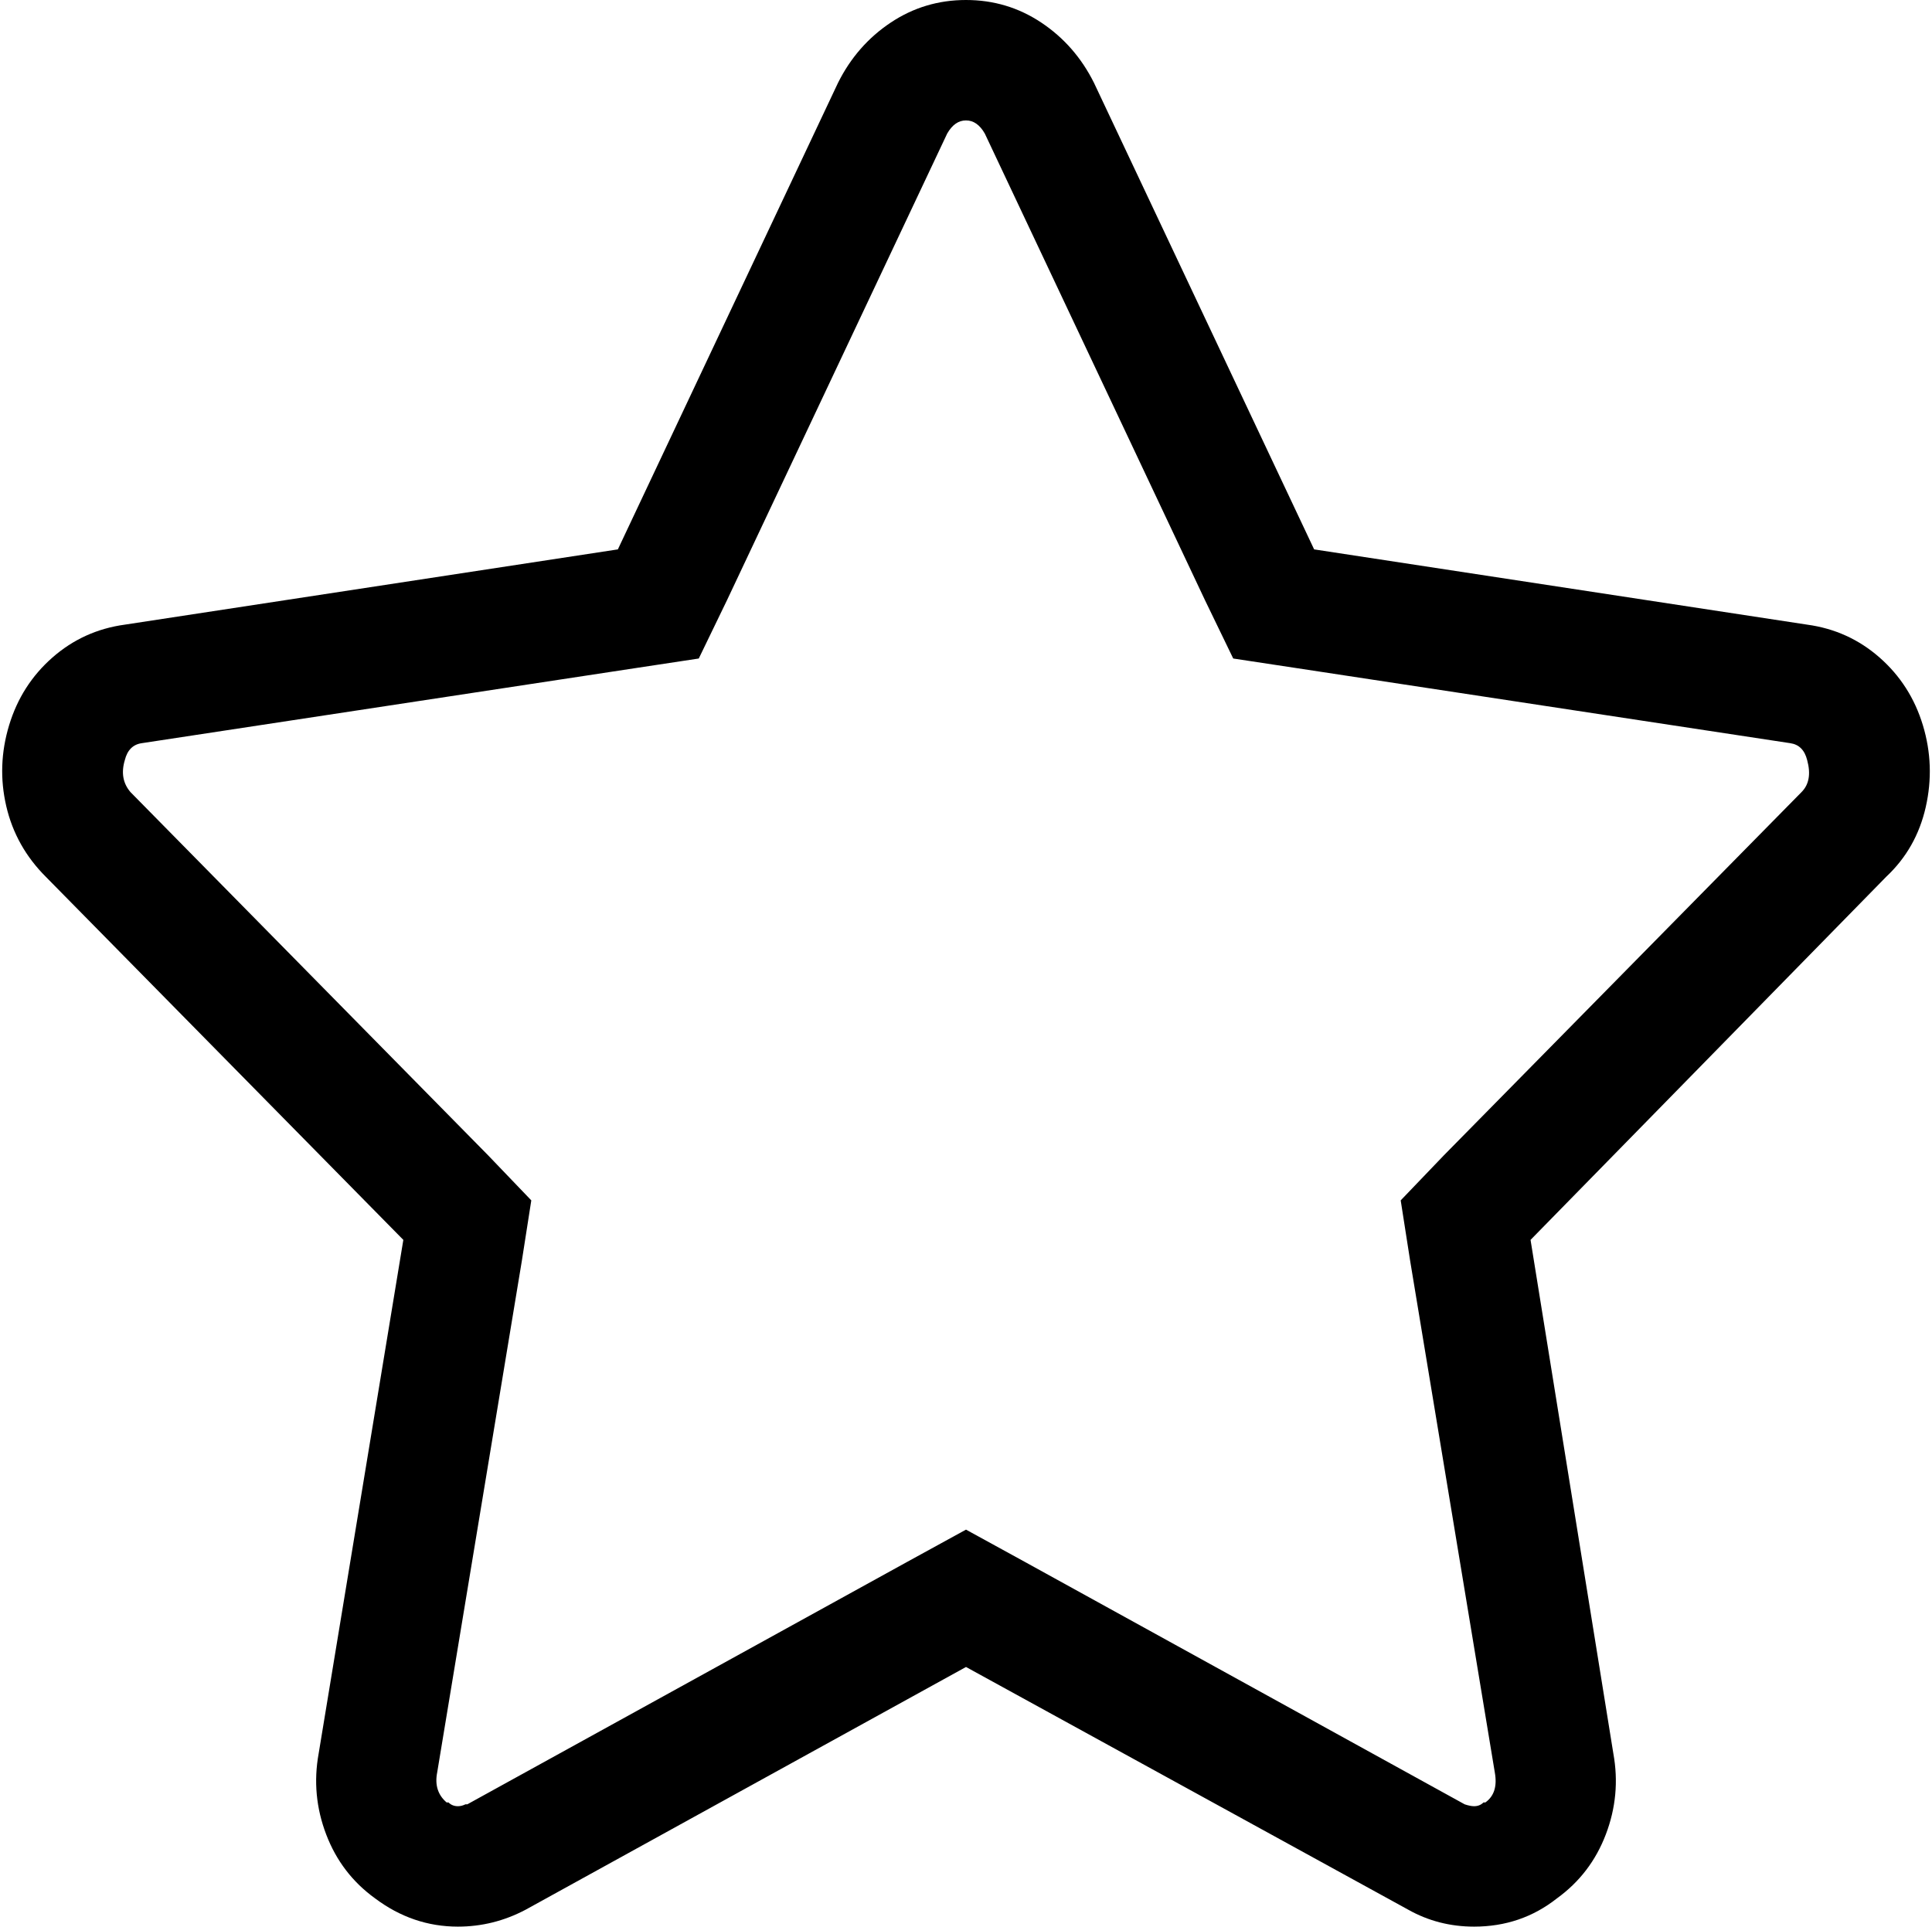 ﻿<?xml version="1.0" encoding="utf-8"?>
<svg viewBox="0 0 1026.667 1024" aria-labelledby="gdsi-ant-star-o-title" id="si-ant-star-o" width="100%" height="100%"><title id="gdsi-ant-star-o-title">icon star-o</title><path d="M513.333 64q6 0 10 7l117 248 15 31 33 5 263 40q7 1 9 9 3 11-3 17l-190 193-23 24 5 32 45 272q2 11-5 16h-1q-2 2-5 2-2 0-5-1l-234-129-31-17-31 17-234 129h-1q-2 1-4 1-3 0-5-2h-1q-7-6-5-16l45-272 5-32-23-24-190-193q-6-7-3-17 2-8 9-9l263-40 33-5 15-31 117-248q4-7 10-7zm0-64q-22 0-40 12t-28 32l-117 248-262 40q-22 3-38.5 17.5t-23 36-1.5 43 21 37.5l190 193-45 273q-4 22 4 43t26 34q20 15 44 15 19 0 36-9l234-129 235 129q16 9 35 9 25 0 44-15 18-13 26-34t4-43l-44-273 189-193q16-15 21-37t-1.5-43.5-23-36-38.5-17.5l-262-40-117-248q-10-20-28-32t-40-12z"></path></svg>
